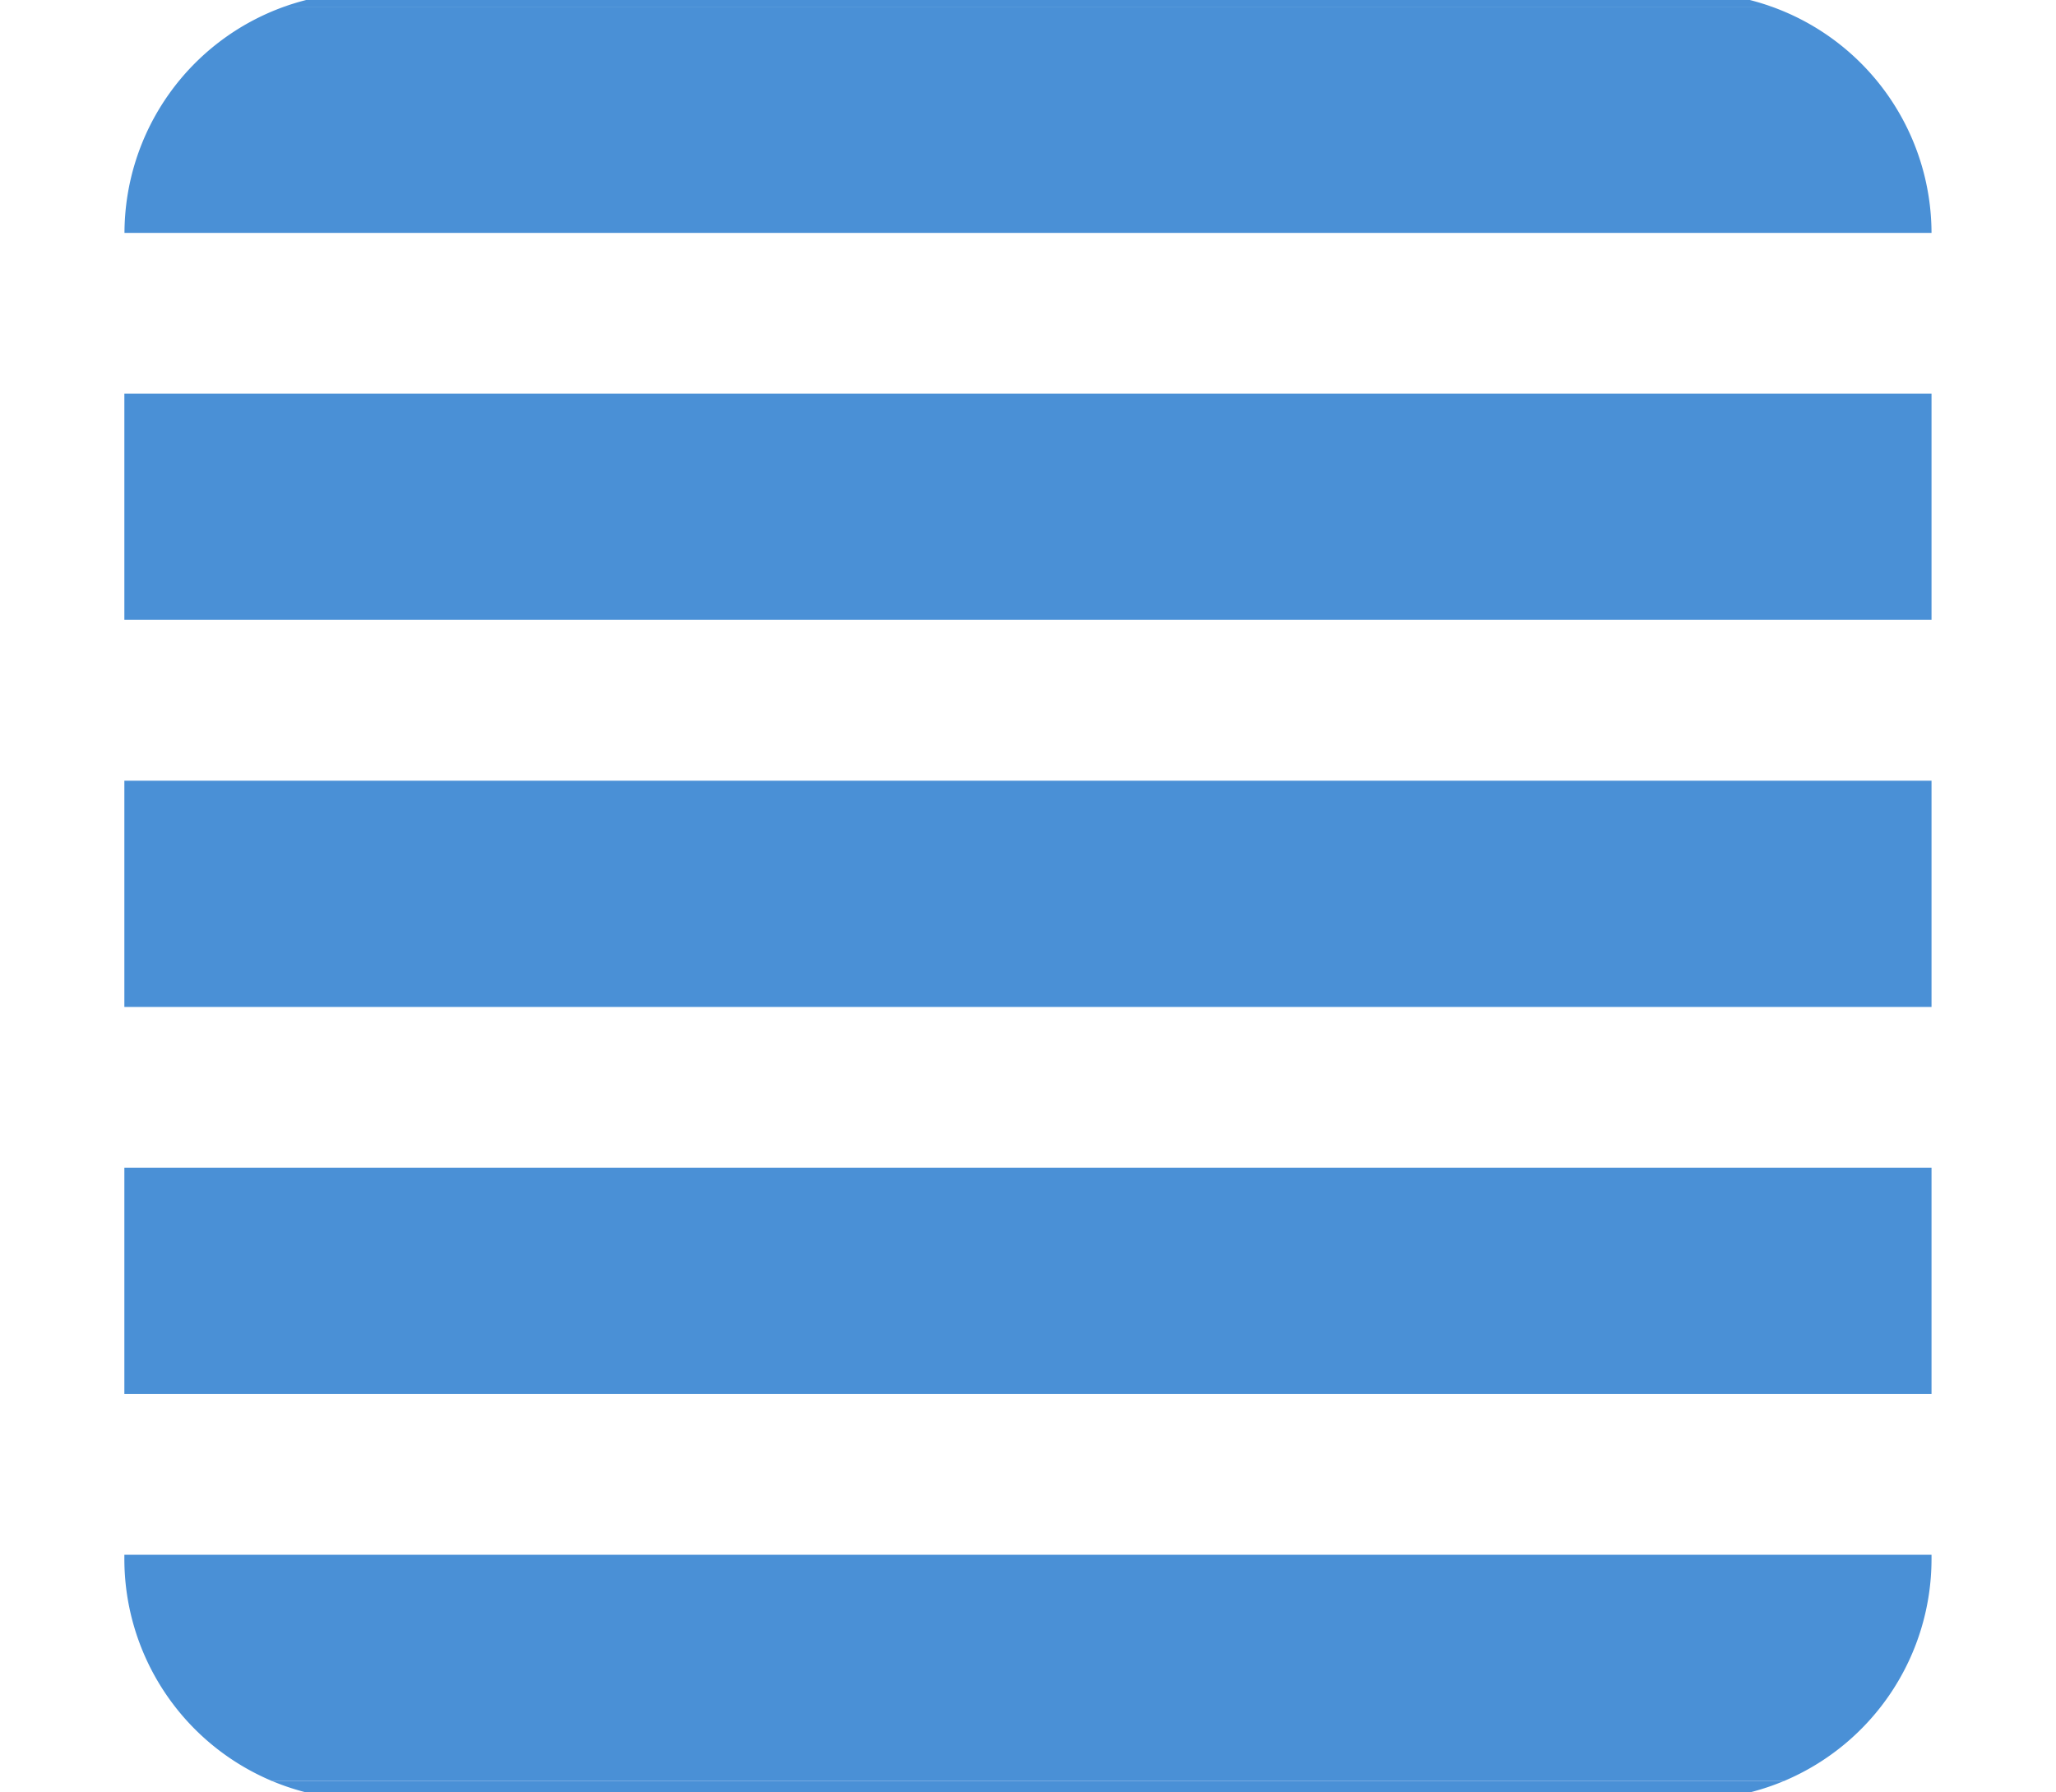<svg xmlns="http://www.w3.org/2000/svg" data-name="Capa 1" width="179.21" height="156.23"><rect id="backgroundrect" width="100%" height="100%" x="0" y="0" fill="none" stroke="none"/><g class="currentLayer" style=""><title>Layer 1</title><path d="M31.85,156.88H147.36a21.05,21.05,0,0,0,8.14-1.64H23.71A21.05,21.05,0,0,0,31.85,156.88Z" style="" id="svg_1" class="selected" fill-opacity="1" fill="#4a90d6"/><path d="M147.36-.64H31.85A21,21,0,0,0,24.78.58H154.42A20.86,20.86,0,0,0,147.36-.64Z" style="" id="svg_2" class="selected" fill-opacity="1" fill="#4a90d6"/><path d="M154.42.58H24.78A21,21,0,0,0,10.85,20.3H168.36A21,21,0,0,0,154.42.58Z" style="" id="svg_3" class="selected" fill-opacity="1" fill="#4a90d6"/><rect x="10.84" y="34.31" width="157.52" height="19.72" style="" id="svg_4" class="selected" fill-opacity="1" fill="#4a90d6"/><path d="M168.36,135.87v-.35H10.84v.35a21,21,0,0,0,12.87,19.37H155.5A21,21,0,0,0,168.36,135.87Z" style="" id="svg_5" class="selected" fill-opacity="1" fill="#4a90d6"/><rect x="10.84" y="101.78" width="157.52" height="19.72" style="" id="svg_6" class="selected" fill-opacity="1" fill="#4a90d6"/><rect x="10.84" y="68.05" width="157.52" height="19.72" style="" id="svg_7" class="selected" fill-opacity="1" fill="#4a90d6"/></g></svg>